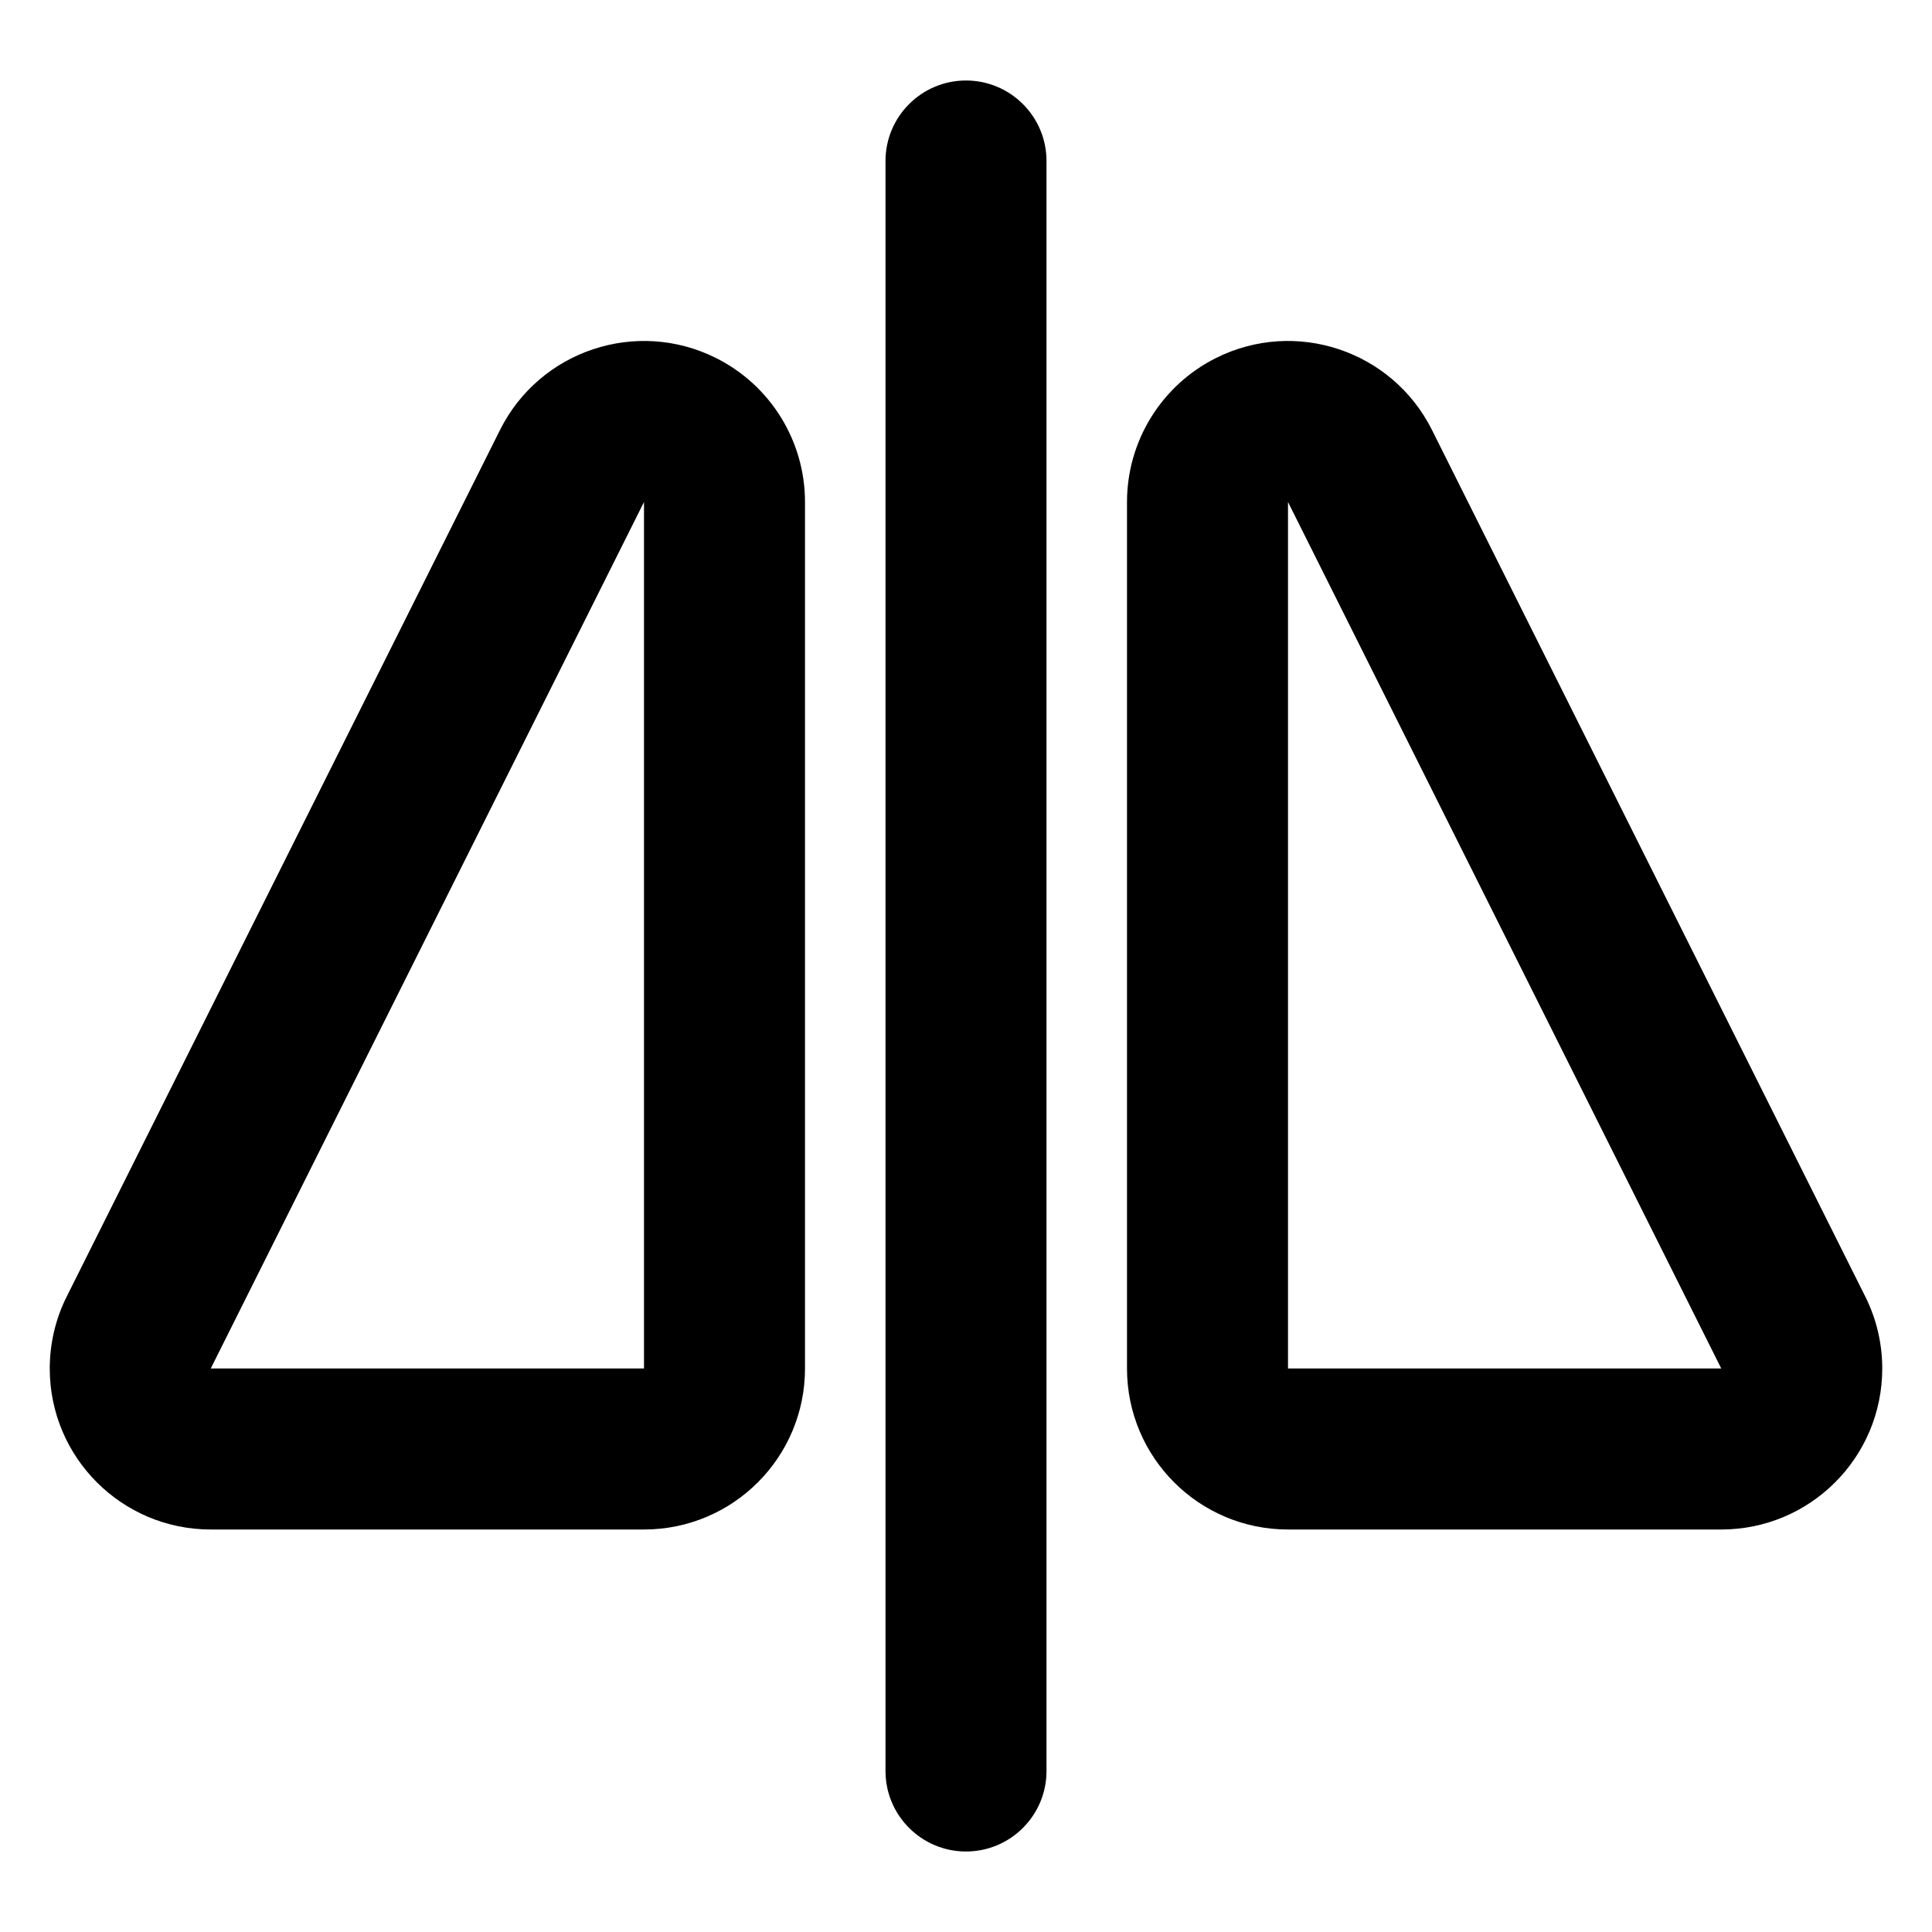 <?xml version="1.0" encoding="UTF-8"?>
<svg width="24px" height="24px" viewBox="0 0 24 24" version="1.1" xmlns="http://www.w3.org/2000/svg" xmlns:xlink="http://www.w3.org/1999/xlink">
    <!-- Generator: Sketch 44.1 (41455) - http://www.bohemiancoding.com/sketch -->
    <title>Bold/SVG/flip-horizontal</title>
    <desc>Created with Sketch.</desc>
    <defs></defs>
    <g id="Bold-Outline" stroke="none" stroke-width="1" fill="none" fill-rule="evenodd">
        <g id="flip-horizontal" fill-rule="nonzero" fill="#000000">
            <path d="M13,22 C13,22.552 12.552,23 12,23 C11.448,23 11,22.552 11,22 L11,2 C11,1.448 11.448,1 12,1 C12.552,1 13,1.448 13,2 L13,22 Z M10,6.236 L10,17 C10,18.105 9.105,19 8,19 L2.618,19 C1.513,19 0.618,18.105 0.618,17 C0.618,16.69 0.69,16.383 0.829,16.106 L6.211,5.342 C6.705,4.354 7.906,3.953 8.894,4.447 C9.572,4.786 10,5.479 10,6.236 Z M14,6.236 C14,5.479 14.428,4.786 15.106,4.447 C16.094,3.953 17.295,4.354 17.789,5.342 L23.171,16.106 C23.31,16.383 23.382,16.69 23.382,17 C23.382,18.105 22.487,19 21.382,19 L16,19 C14.895,19 14,18.105 14,17 L14,6.236 Z M2.618,17 L8,17 L8,6.236 L2.618,17 Z M16,6.236 L16,17 L21.382,17 L16,6.236 Z" id="Combined-Shape"></path>
        </g>
    </g>
</svg>